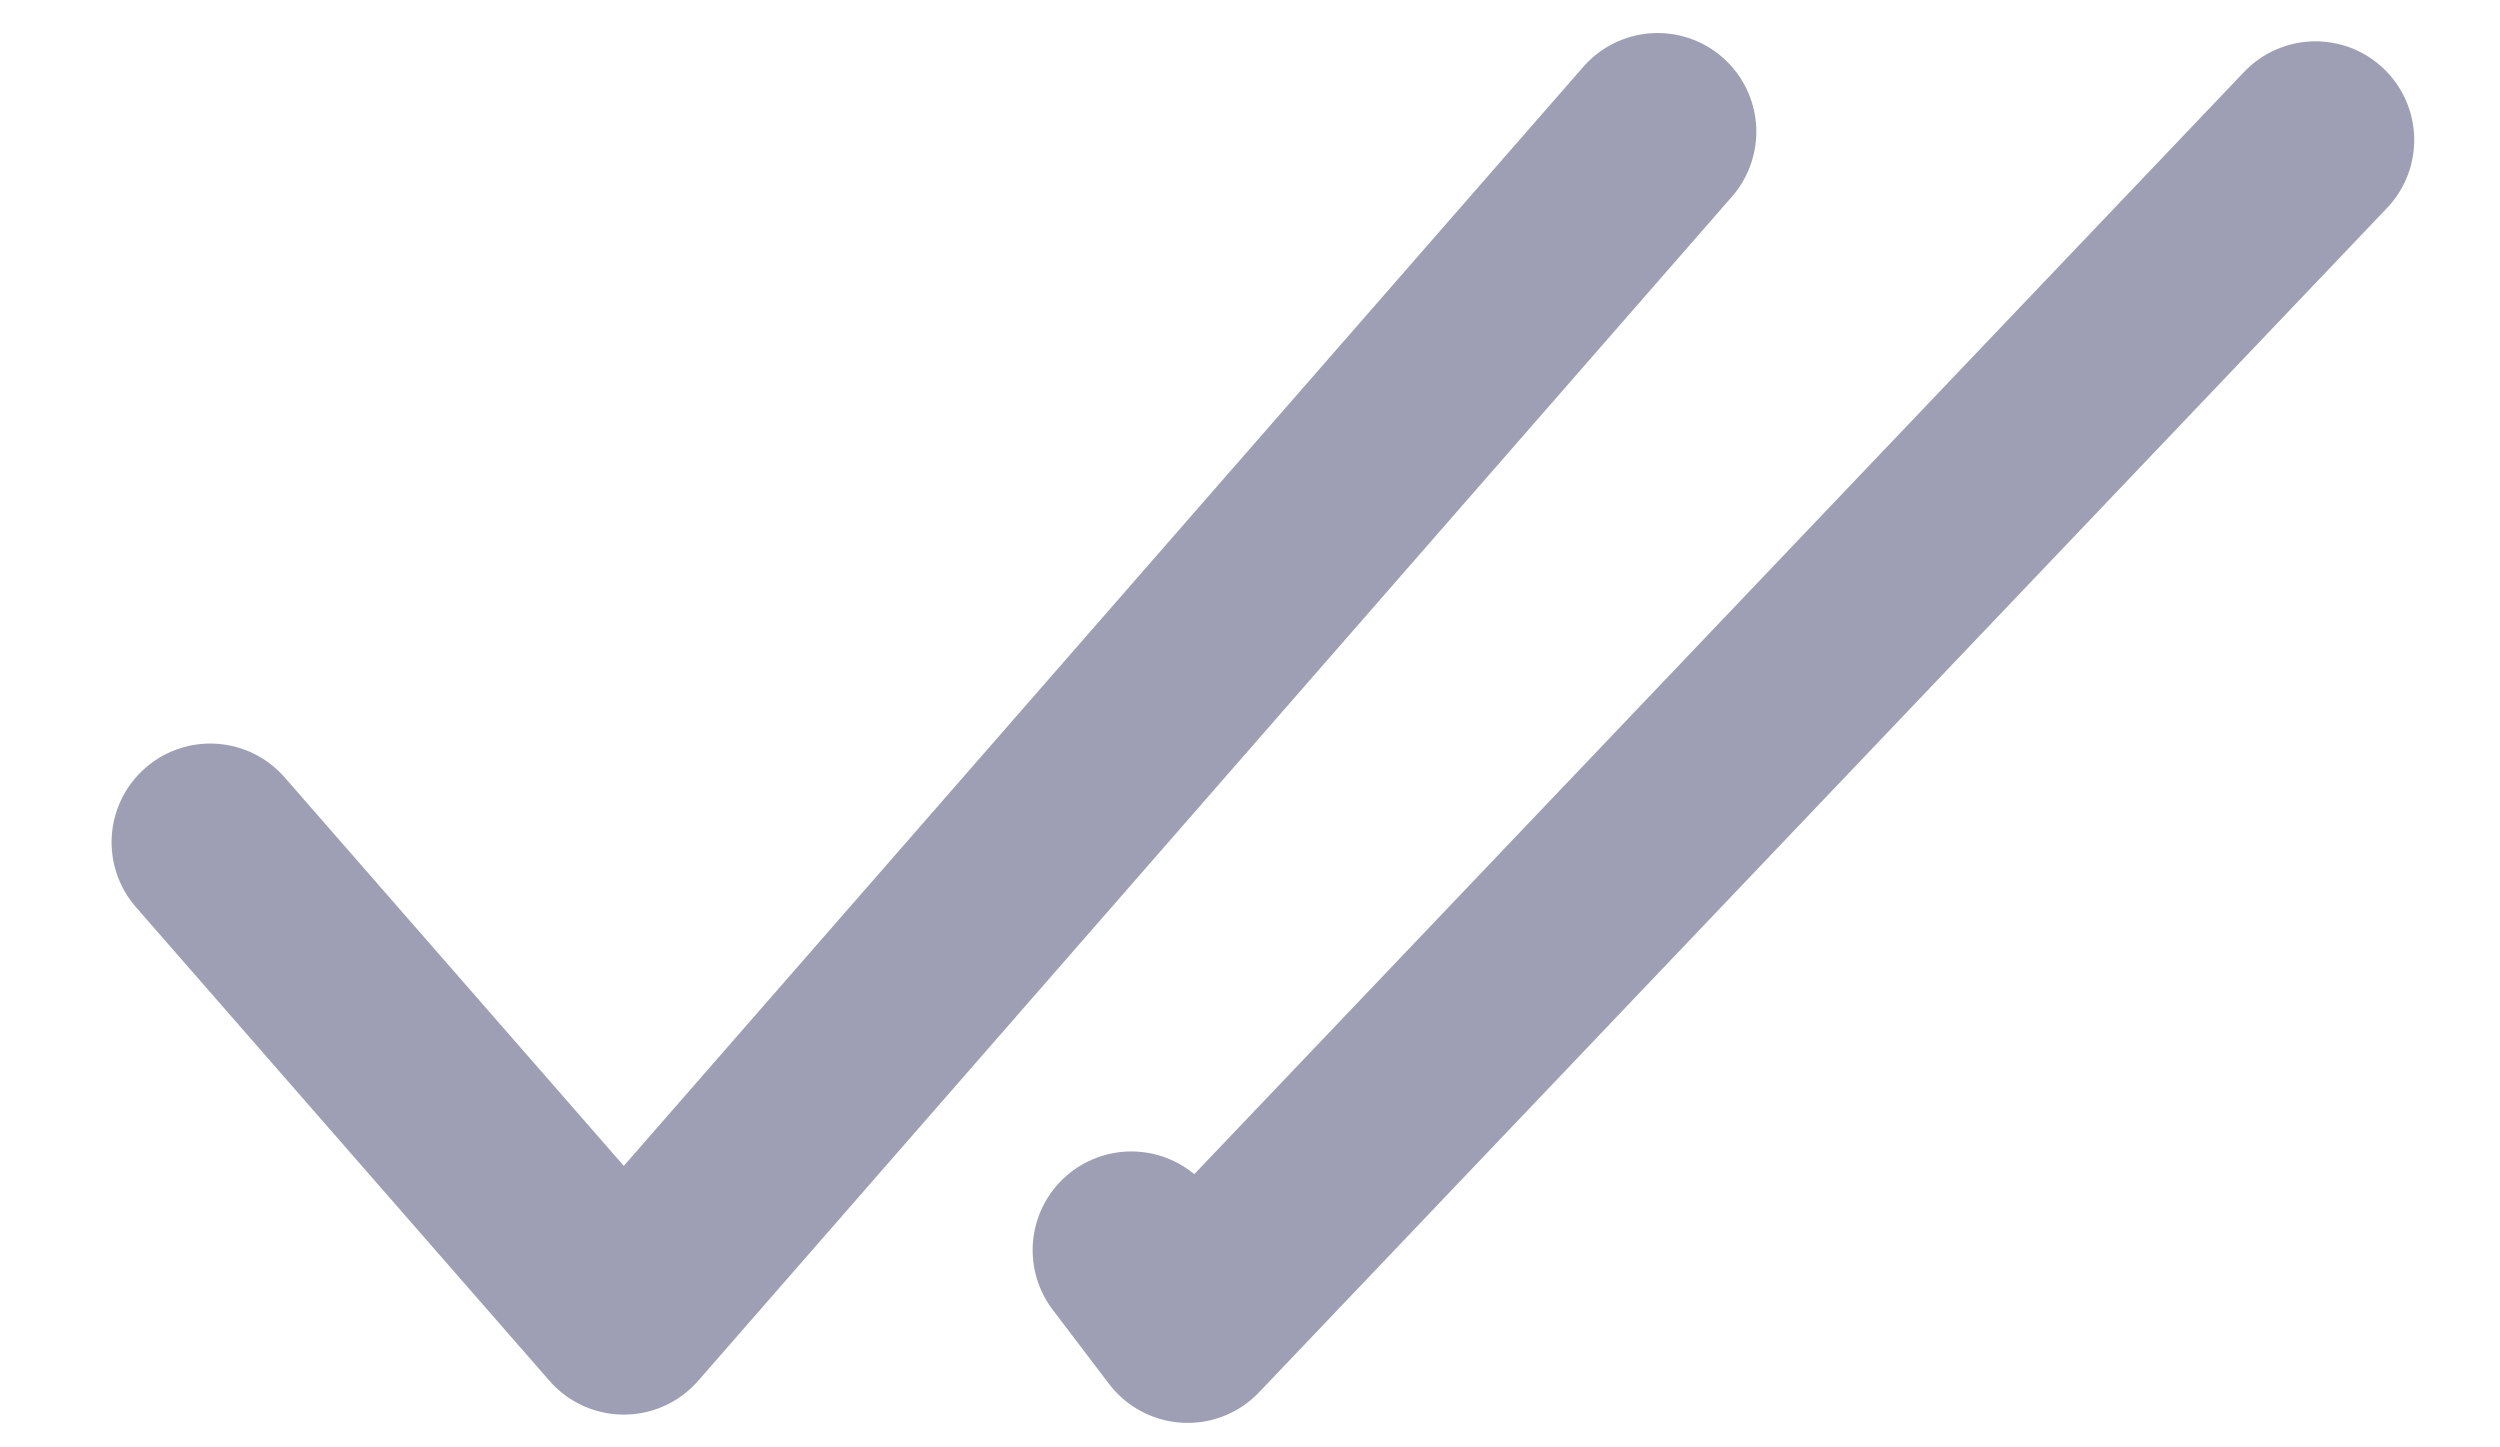 <svg width="19" height="11" viewBox="0 0 19 11" fill="none" xmlns="http://www.w3.org/2000/svg">
<path d="M1.598 6.401L4.741 10.001L12.598 1.001M17.598 1.064L9.026 10.064L8.598 9.501" stroke="#9E9FB4" stroke-width="1.5" stroke-linecap="round" stroke-linejoin="round"/>
</svg>
